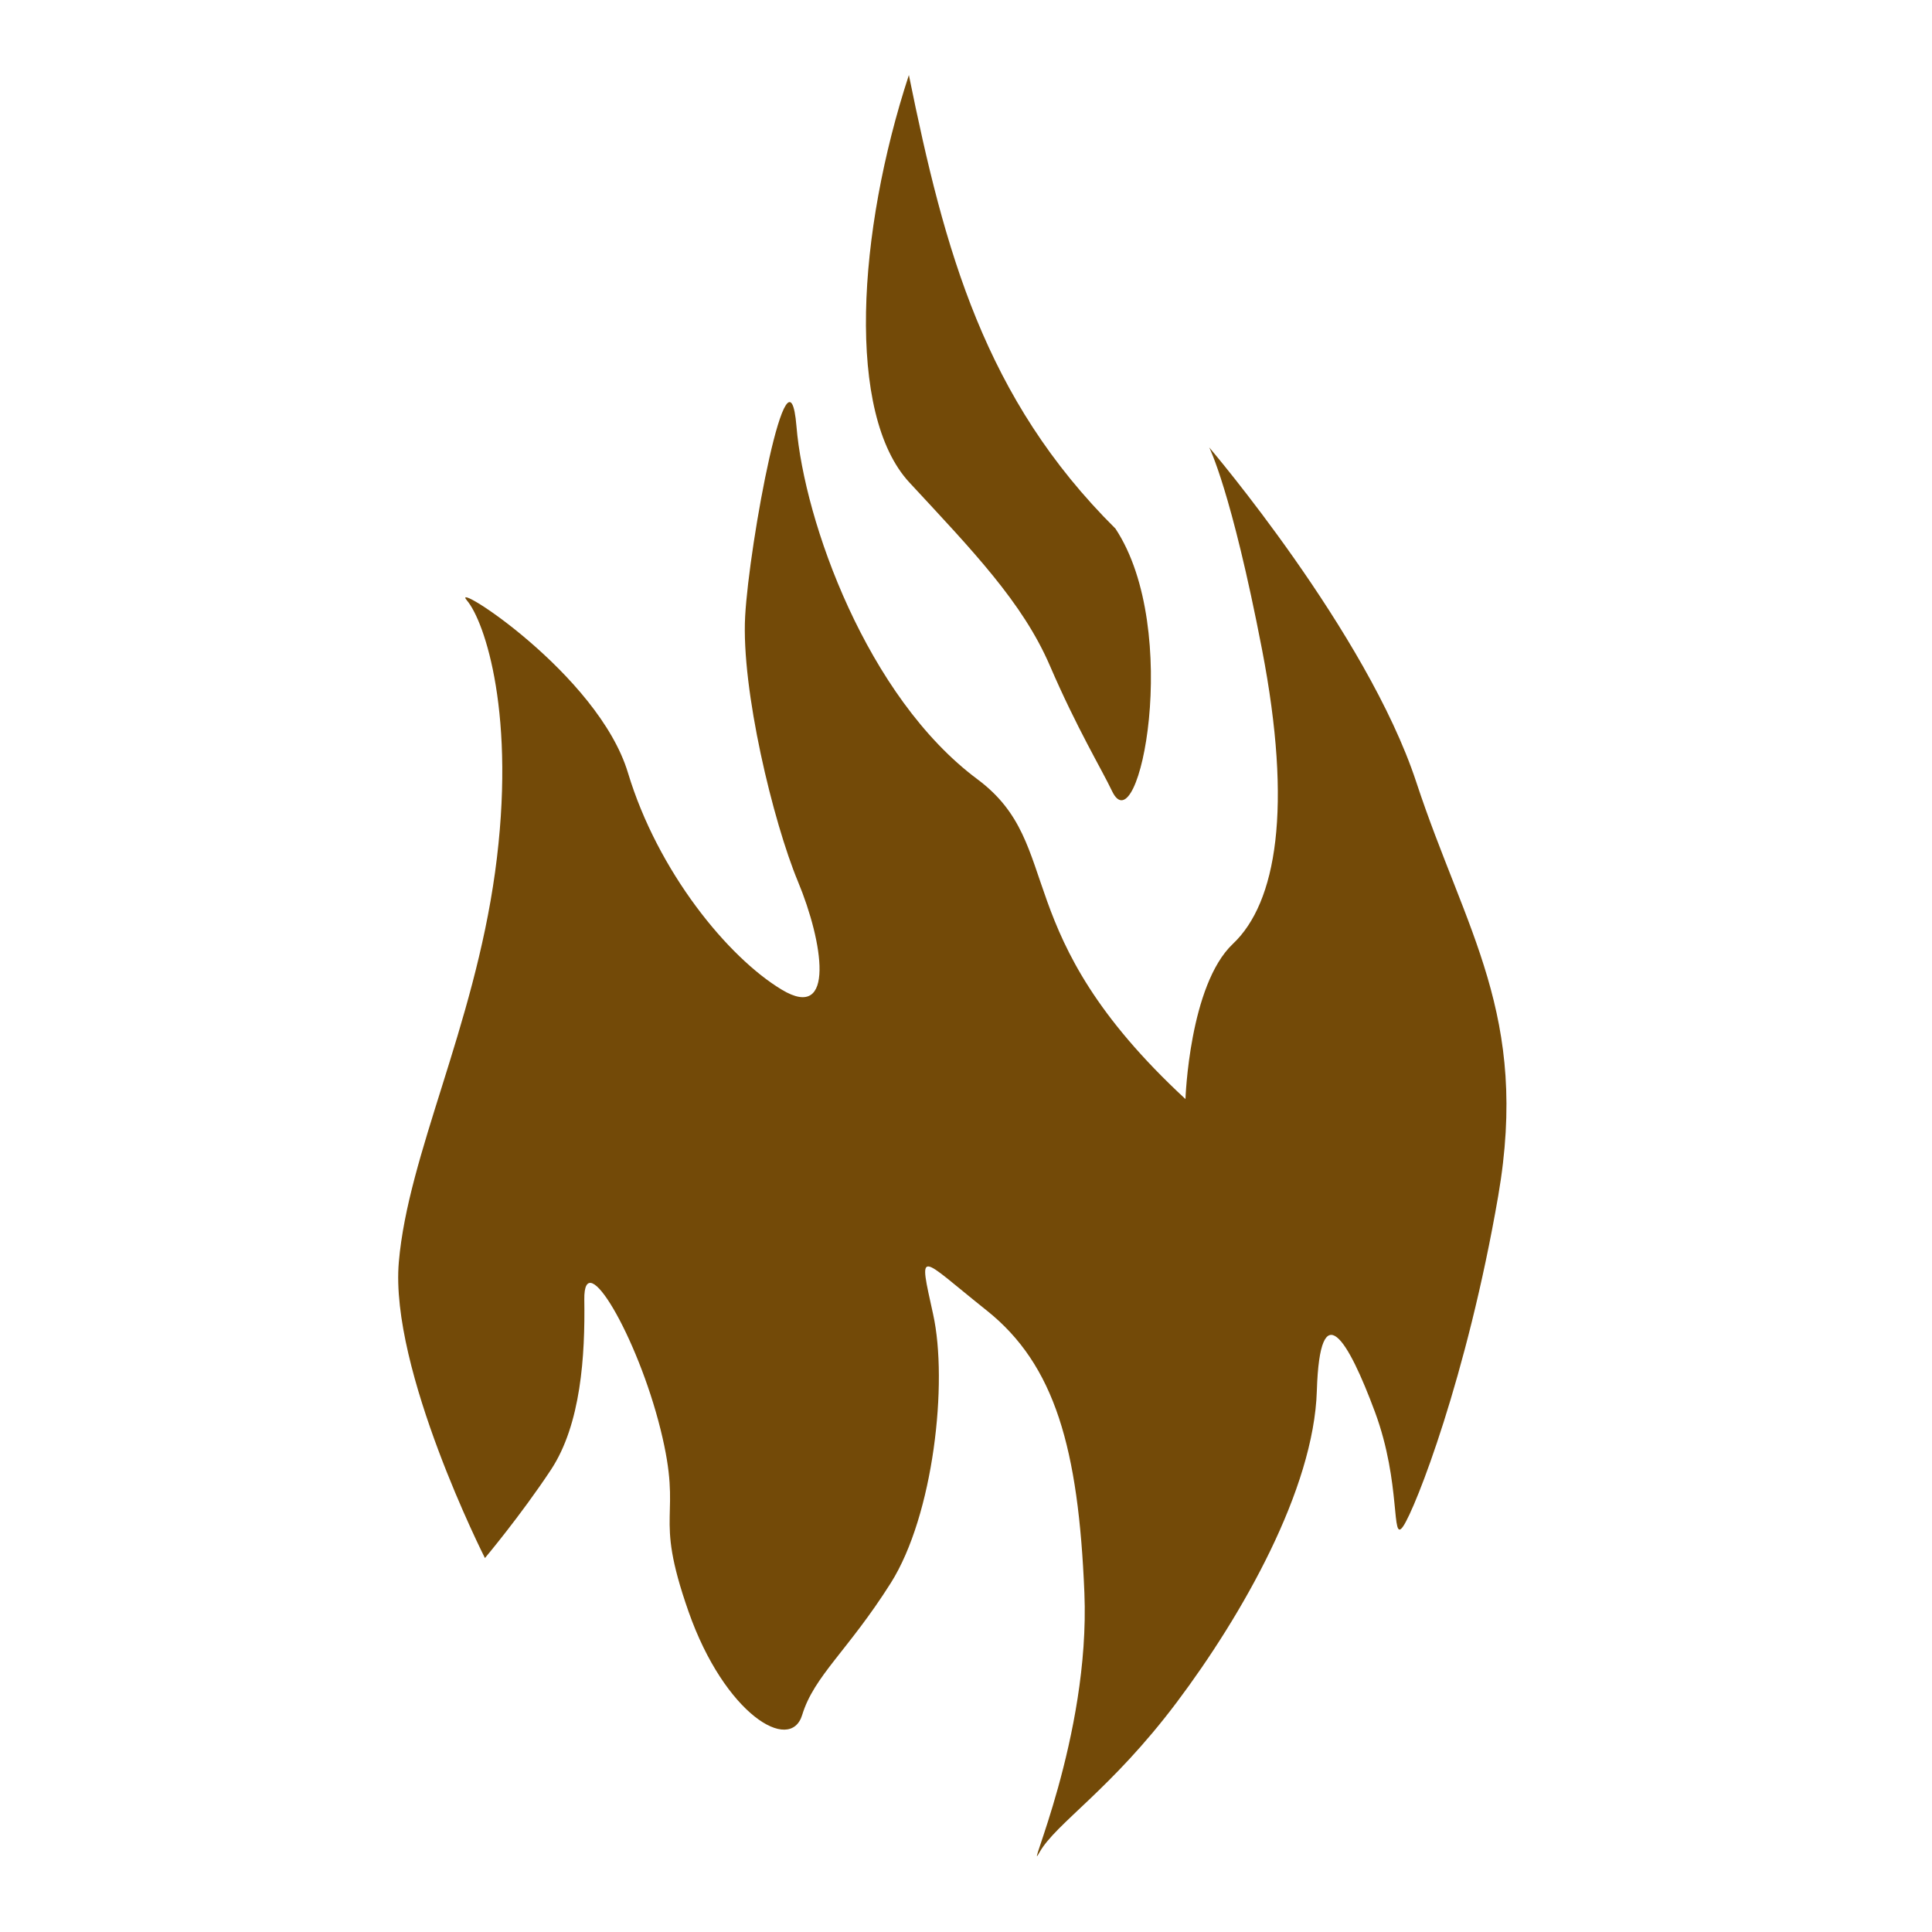 <?xml version="1.0" encoding="UTF-8" standalone="no"?>
<!-- Created with Inkscape (http://www.inkscape.org/) -->

<svg
   width="32mm"
   height="32mm"
   viewBox="0 0 32 32"
   version="1.1"
   id="svg1"
   xml:space="preserve"
   inkscape:version="1.3.1 (9b9bdc1480, 2023-11-25, custom)"
   sodipodi:docname="amenity_fire_station.svg"
   xmlns:inkscape="http://www.inkscape.org/namespaces/inkscape"
   xmlns:sodipodi="http://sodipodi.sourceforge.net/DTD/sodipodi-0.dtd"
   xmlns="http://www.w3.org/2000/svg"
   xmlns:svg="http://www.w3.org/2000/svg"><sodipodi:namedview
     id="namedview1"
     pagecolor="#ffffff"
     bordercolor="#666666"
     borderopacity="1.0"
     inkscape:showpageshadow="2"
     inkscape:pageopacity="0.0"
     inkscape:pagecheckerboard="0"
     inkscape:deskcolor="#d1d1d1"
     inkscape:document-units="mm"
     showguides="true"
     inkscape:zoom="1.4142136"
     inkscape:cx="-13.081475"
     inkscape:cy="71.06423"
     inkscape:window-width="1318"
     inkscape:window-height="719"
     inkscape:window-x="48"
     inkscape:window-y="27"
     inkscape:window-maximized="1"
     inkscape:current-layer="layer1"><sodipodi:guide
       position="16.225,-14.838"
       orientation="1,0"
       id="guide4"
       inkscape:locked="false" /></sodipodi:namedview><defs
     id="defs1" /><g
     inkscape:label="Livello 1"
     inkscape:groupmode="layer"
     id="layer1"><g
       id="path19" /><g
       id="rect22-0"
       transform="matrix(-1,0,0,1,30.662,0.23)" /><g
       id="rect22-7"
       transform="matrix(-1,0,0,1,30.846,-1.8811487e-4)" /><g
       id="path26" /><g
       id="path52-1"
       transform="matrix(-1,0,0,1,21.997,0)" /><path
       style="fill:#734a08;stroke:none;stroke-width:0.265px;stroke-linecap:butt;stroke-linejoin:miter;stroke-opacity:1;fill-opacity:1"
       d="m 8.032,25.806 c 0,0 -1.581,-3.122 -1.426,-4.904 C 6.76,19.12 7.843,17.027 8.2,14.445 8.556,11.862 8.032,10.296 7.732,9.943 7.433,9.59 9.907,11.164 10.401,12.8 c 0.494,1.637 1.655,3.056 2.549,3.593 0.895,0.538 0.68,-0.798 0.267,-1.791 -0.413,-0.993 -0.941,-3.184 -0.875,-4.393 0.066,-1.209 0.718,-4.729 0.85,-3.148 0.131,1.581 1.169,4.484 2.996,5.845 1.476,1.099 0.46,2.532 3.447,5.298 0,0 0.063,-1.889 0.786,-2.571 0.722,-0.682 0.99,-2.244 0.482,-4.876 -0.508,-2.632 -0.875,-3.347 -0.875,-3.347 0,0 2.611,3.06 3.429,5.541 0.818,2.481 1.875,3.861 1.358,6.858 -0.517,2.996 -1.37,5.176 -1.575,5.473 -0.204,0.297 -0.025,-0.705 -0.467,-1.897 -0.443,-1.192 -0.911,-1.982 -0.962,-0.349 -0.05,1.633 -1.235,3.716 -2.323,5.163 -1.088,1.446 -2,2 -2.271,2.482 -0.271,0.482 0.842,-1.904 0.744,-4.297 -0.098,-2.393 -0.487,-3.778 -1.62,-4.68 -1.133,-0.902 -1.132,-1.06 -0.885,0.067 0.248,1.127 0.007,3.325 -0.702,4.449 -0.71,1.123 -1.27,1.537 -1.467,2.184 -0.197,0.647 -1.287,-0.013 -1.883,-1.712 -0.596,-1.7 -0.081,-1.48 -0.464,-3.019 -0.383,-1.539 -1.277,-3.067 -1.262,-2.145 0.014,0.923 -0.054,2.062 -0.554,2.818 -0.5,0.756 -1.091,1.459 -1.091,1.459 z"
       id="path63"
       sodipodi:nodetypes="cssssssssscsscsssssssssscssssscc" /><path
       style="fill:#734a08;stroke:none;stroke-width:0.265px;stroke-linecap:butt;stroke-linejoin:miter;stroke-opacity:1;fill-opacity:1"
       d="m 15.054,1.243 c -0.854,2.604 -1.042,5.615 0.009,6.749 1.051,1.134 1.874,1.985 2.326,3.033 0.452,1.048 0.856,1.712 1.03,2.078 0.444,0.933 1.166,-2.671 0.056,-4.348 C 16.307,6.604 15.645,4.156 15.054,1.243 Z"
       id="path64"
       sodipodi:nodetypes="ccsscc" /></g></svg>
